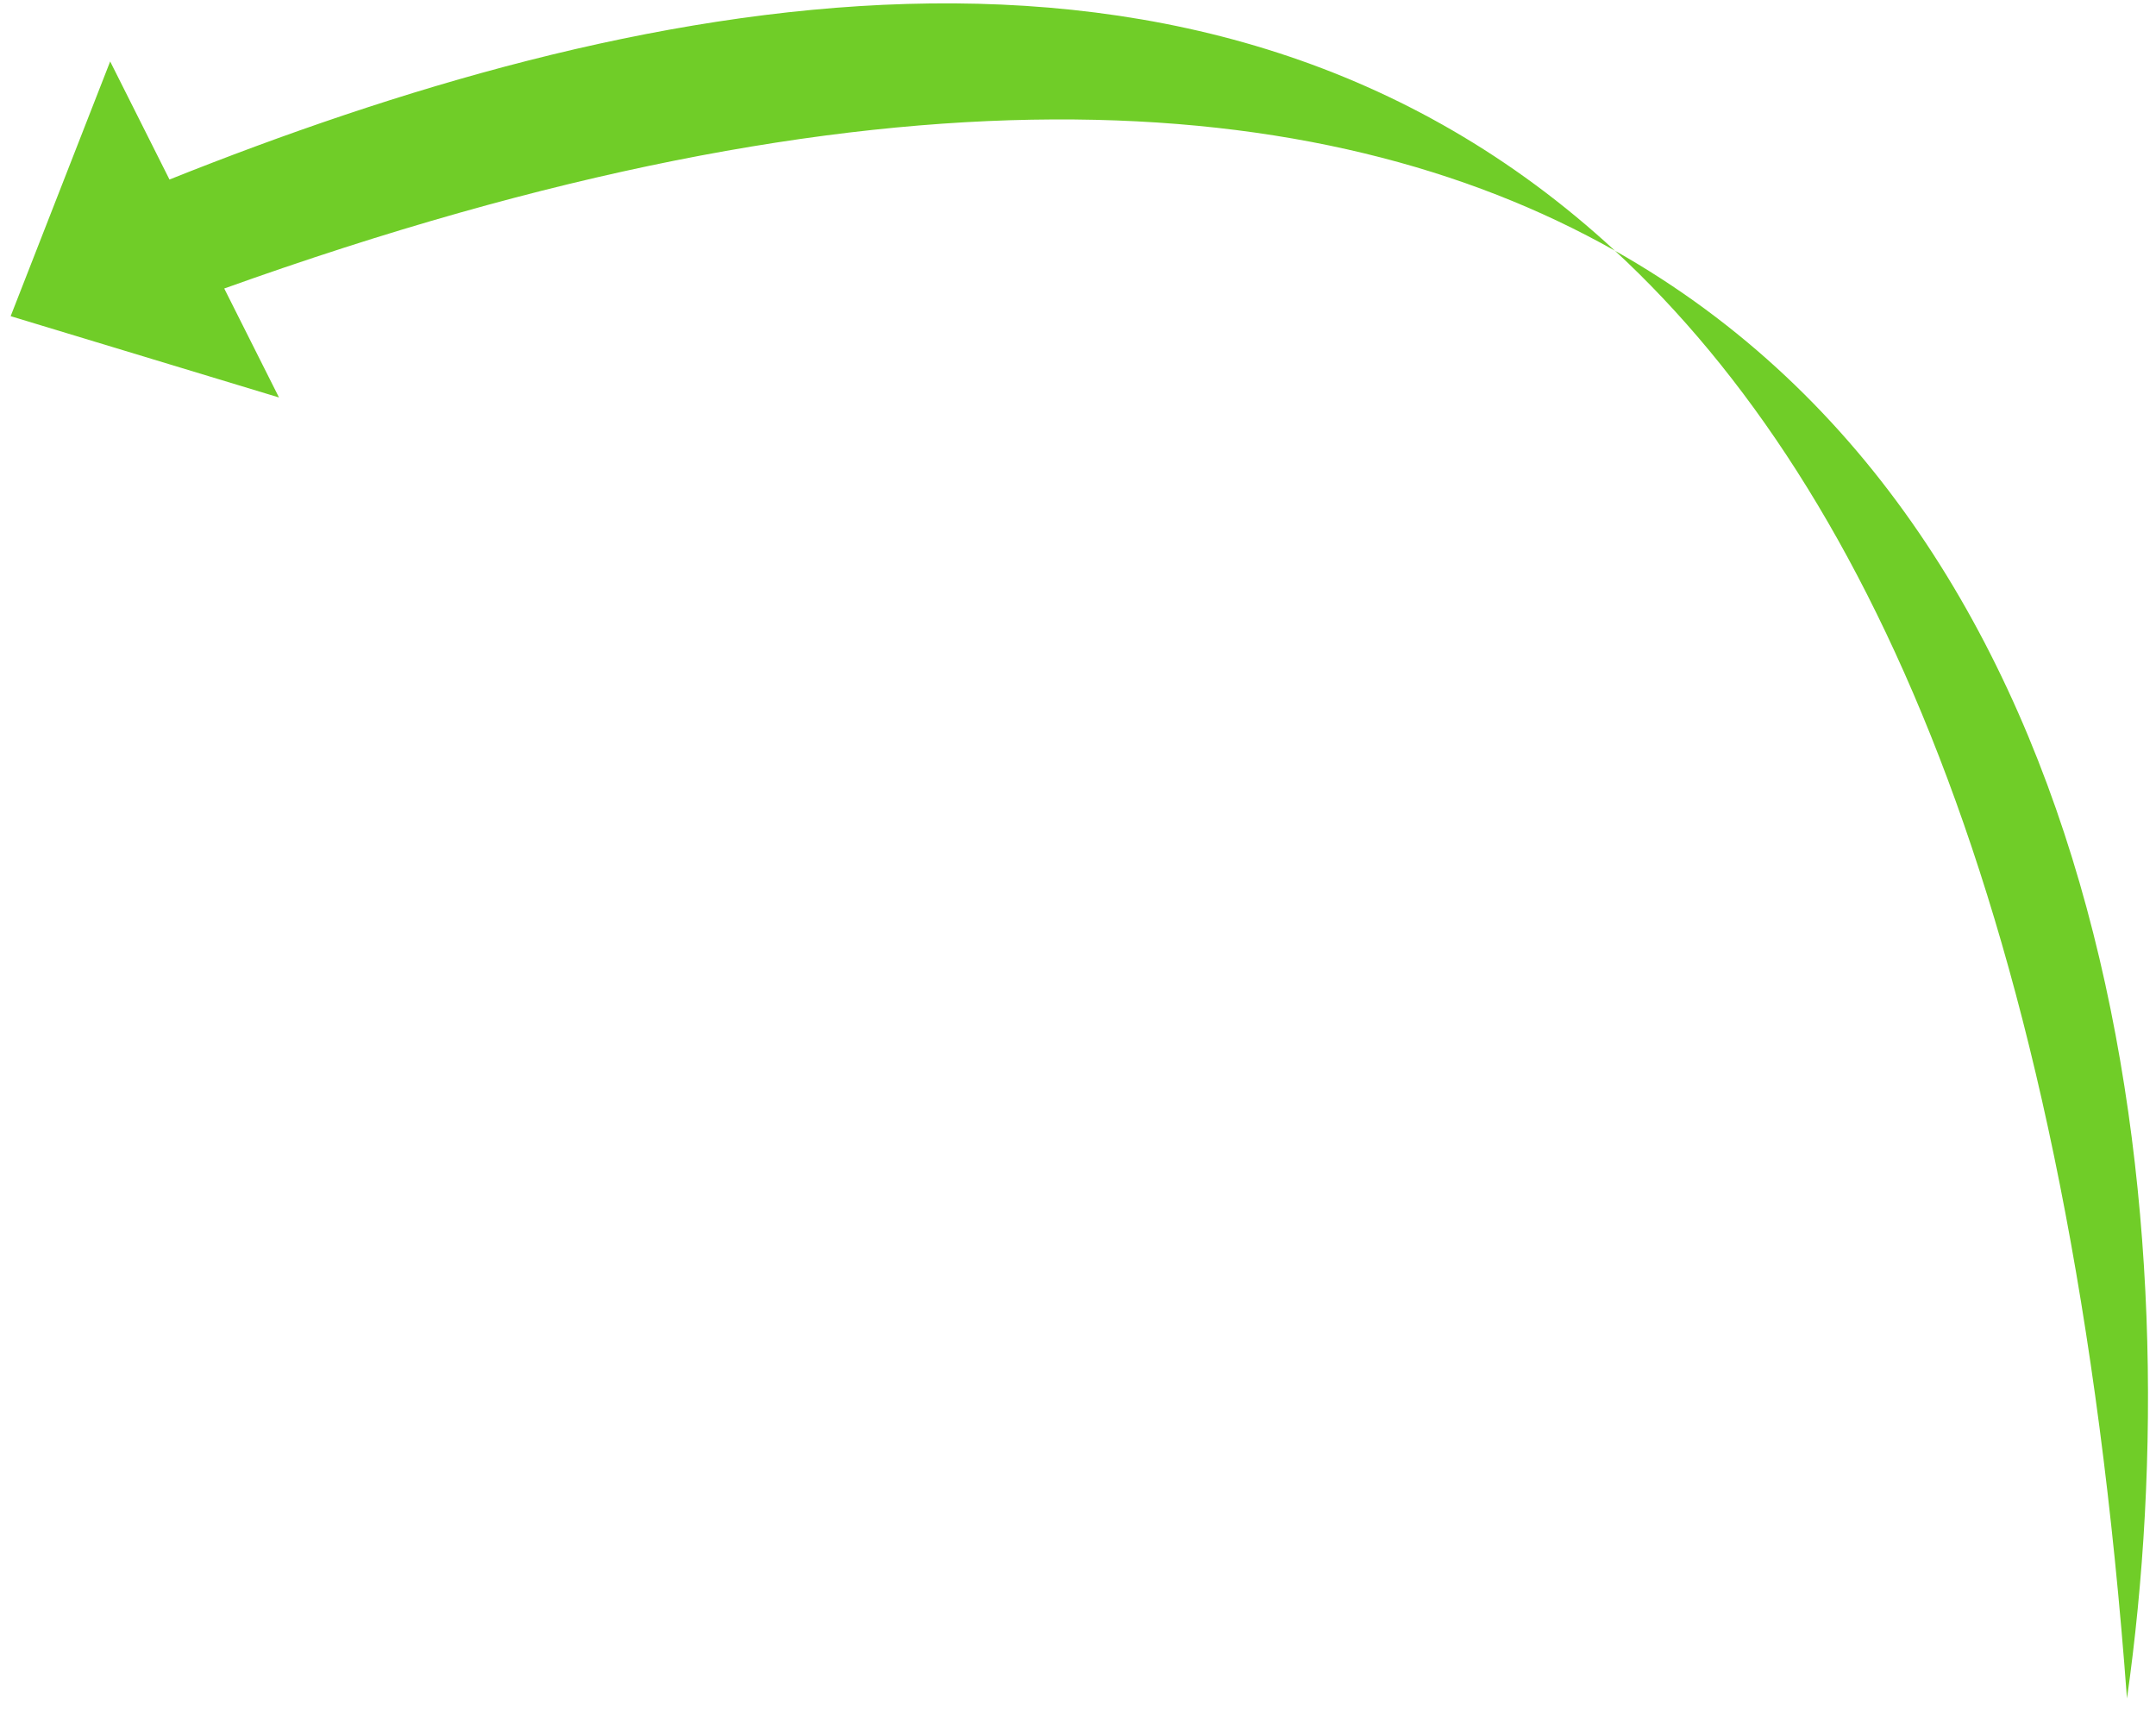 <svg width="121" height="96" viewBox="0 0 121 96" fill="none" xmlns="http://www.w3.org/2000/svg">
<path d="M119.371 95.33C123.087 69.231 119.196 30.192 90.634 14.072C67.429 -7.372 34.947 -0.091 9.512 10.076L6.183 3.449L0.598 17.746L15.658 22.309L12.585 16.193C49.147 3.078 74.049 4.712 90.634 14.072C105.261 27.588 116.203 52.517 119.371 95.33Z" fill="#70CD28"/>
</svg>
